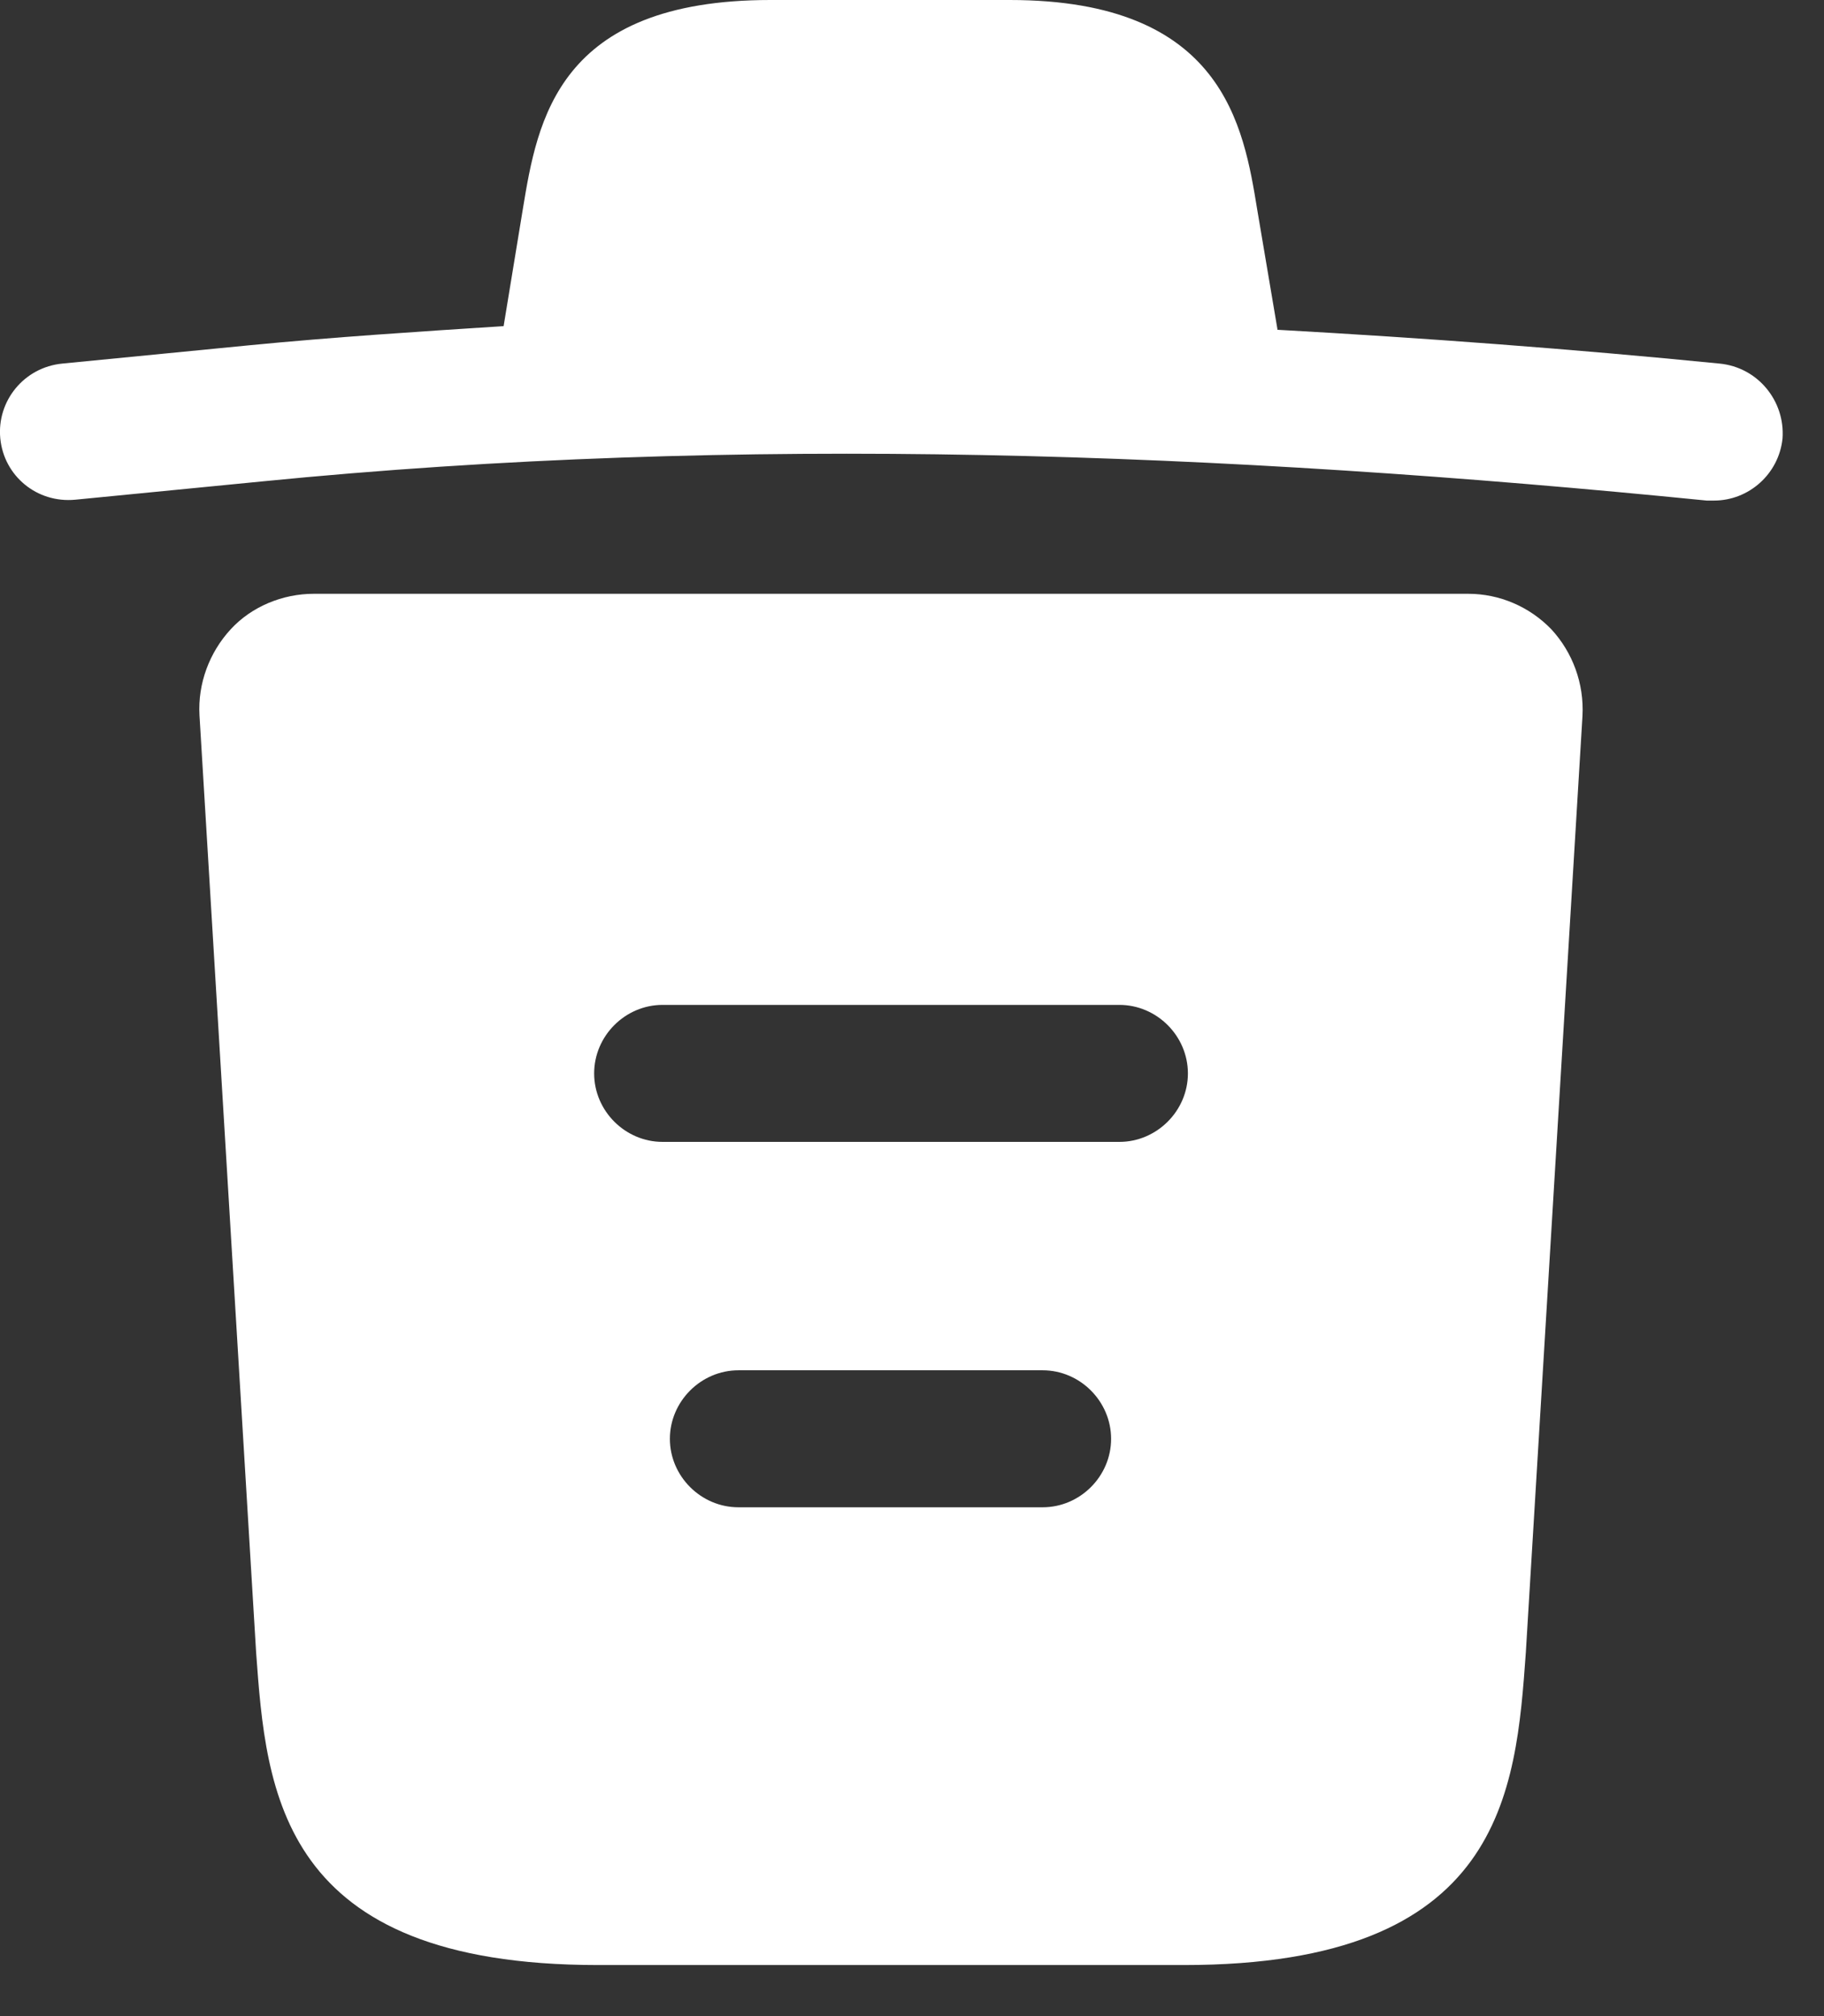<svg width="19" height="21" viewBox="0 0 19 21" fill="none" xmlns="http://www.w3.org/2000/svg">
<rect x="0" y="0" width="19" height="21" fill="#333333" stroke="none"/>
<path d="M17.911 3.787C16.379 3.635 14.847 3.521 13.306 3.435V3.425L13.097 2.189C12.954 1.313 12.744 0 10.518 0H8.025C5.808 0 5.598 1.256 5.446 2.179L5.246 3.397C4.361 3.454 3.476 3.511 2.592 3.597L0.65 3.787C0.251 3.825 -0.035 4.177 0.003 4.567C0.041 4.957 0.384 5.243 0.784 5.205L2.725 5.015C7.711 4.52 12.735 4.71 17.778 5.214H17.854C18.216 5.214 18.53 4.938 18.568 4.567C18.596 4.177 18.311 3.825 17.911 3.787Z" fill="white"/>
<path d="M16.161 6.556C15.932 6.318 15.618 6.185 15.295 6.185H3.268C2.944 6.185 2.62 6.318 2.402 6.556C2.183 6.794 2.059 7.118 2.078 7.451L2.668 17.213C2.773 18.66 2.906 20.468 6.227 20.468H12.335C15.656 20.468 15.79 18.669 15.894 17.213L16.484 7.46C16.503 7.118 16.38 6.794 16.161 6.556ZM10.861 15.7H7.692C7.302 15.7 6.978 15.377 6.978 14.987C6.978 14.597 7.302 14.273 7.692 14.273H10.861C11.251 14.273 11.574 14.597 11.574 14.987C11.574 15.377 11.251 15.7 10.861 15.7ZM11.66 11.894H6.902C6.512 11.894 6.189 11.571 6.189 11.181C6.189 10.79 6.512 10.467 6.902 10.467H11.66C12.05 10.467 12.374 10.79 12.374 11.181C12.374 11.571 12.05 11.894 11.66 11.894Z" fill="white"/>
</svg>
